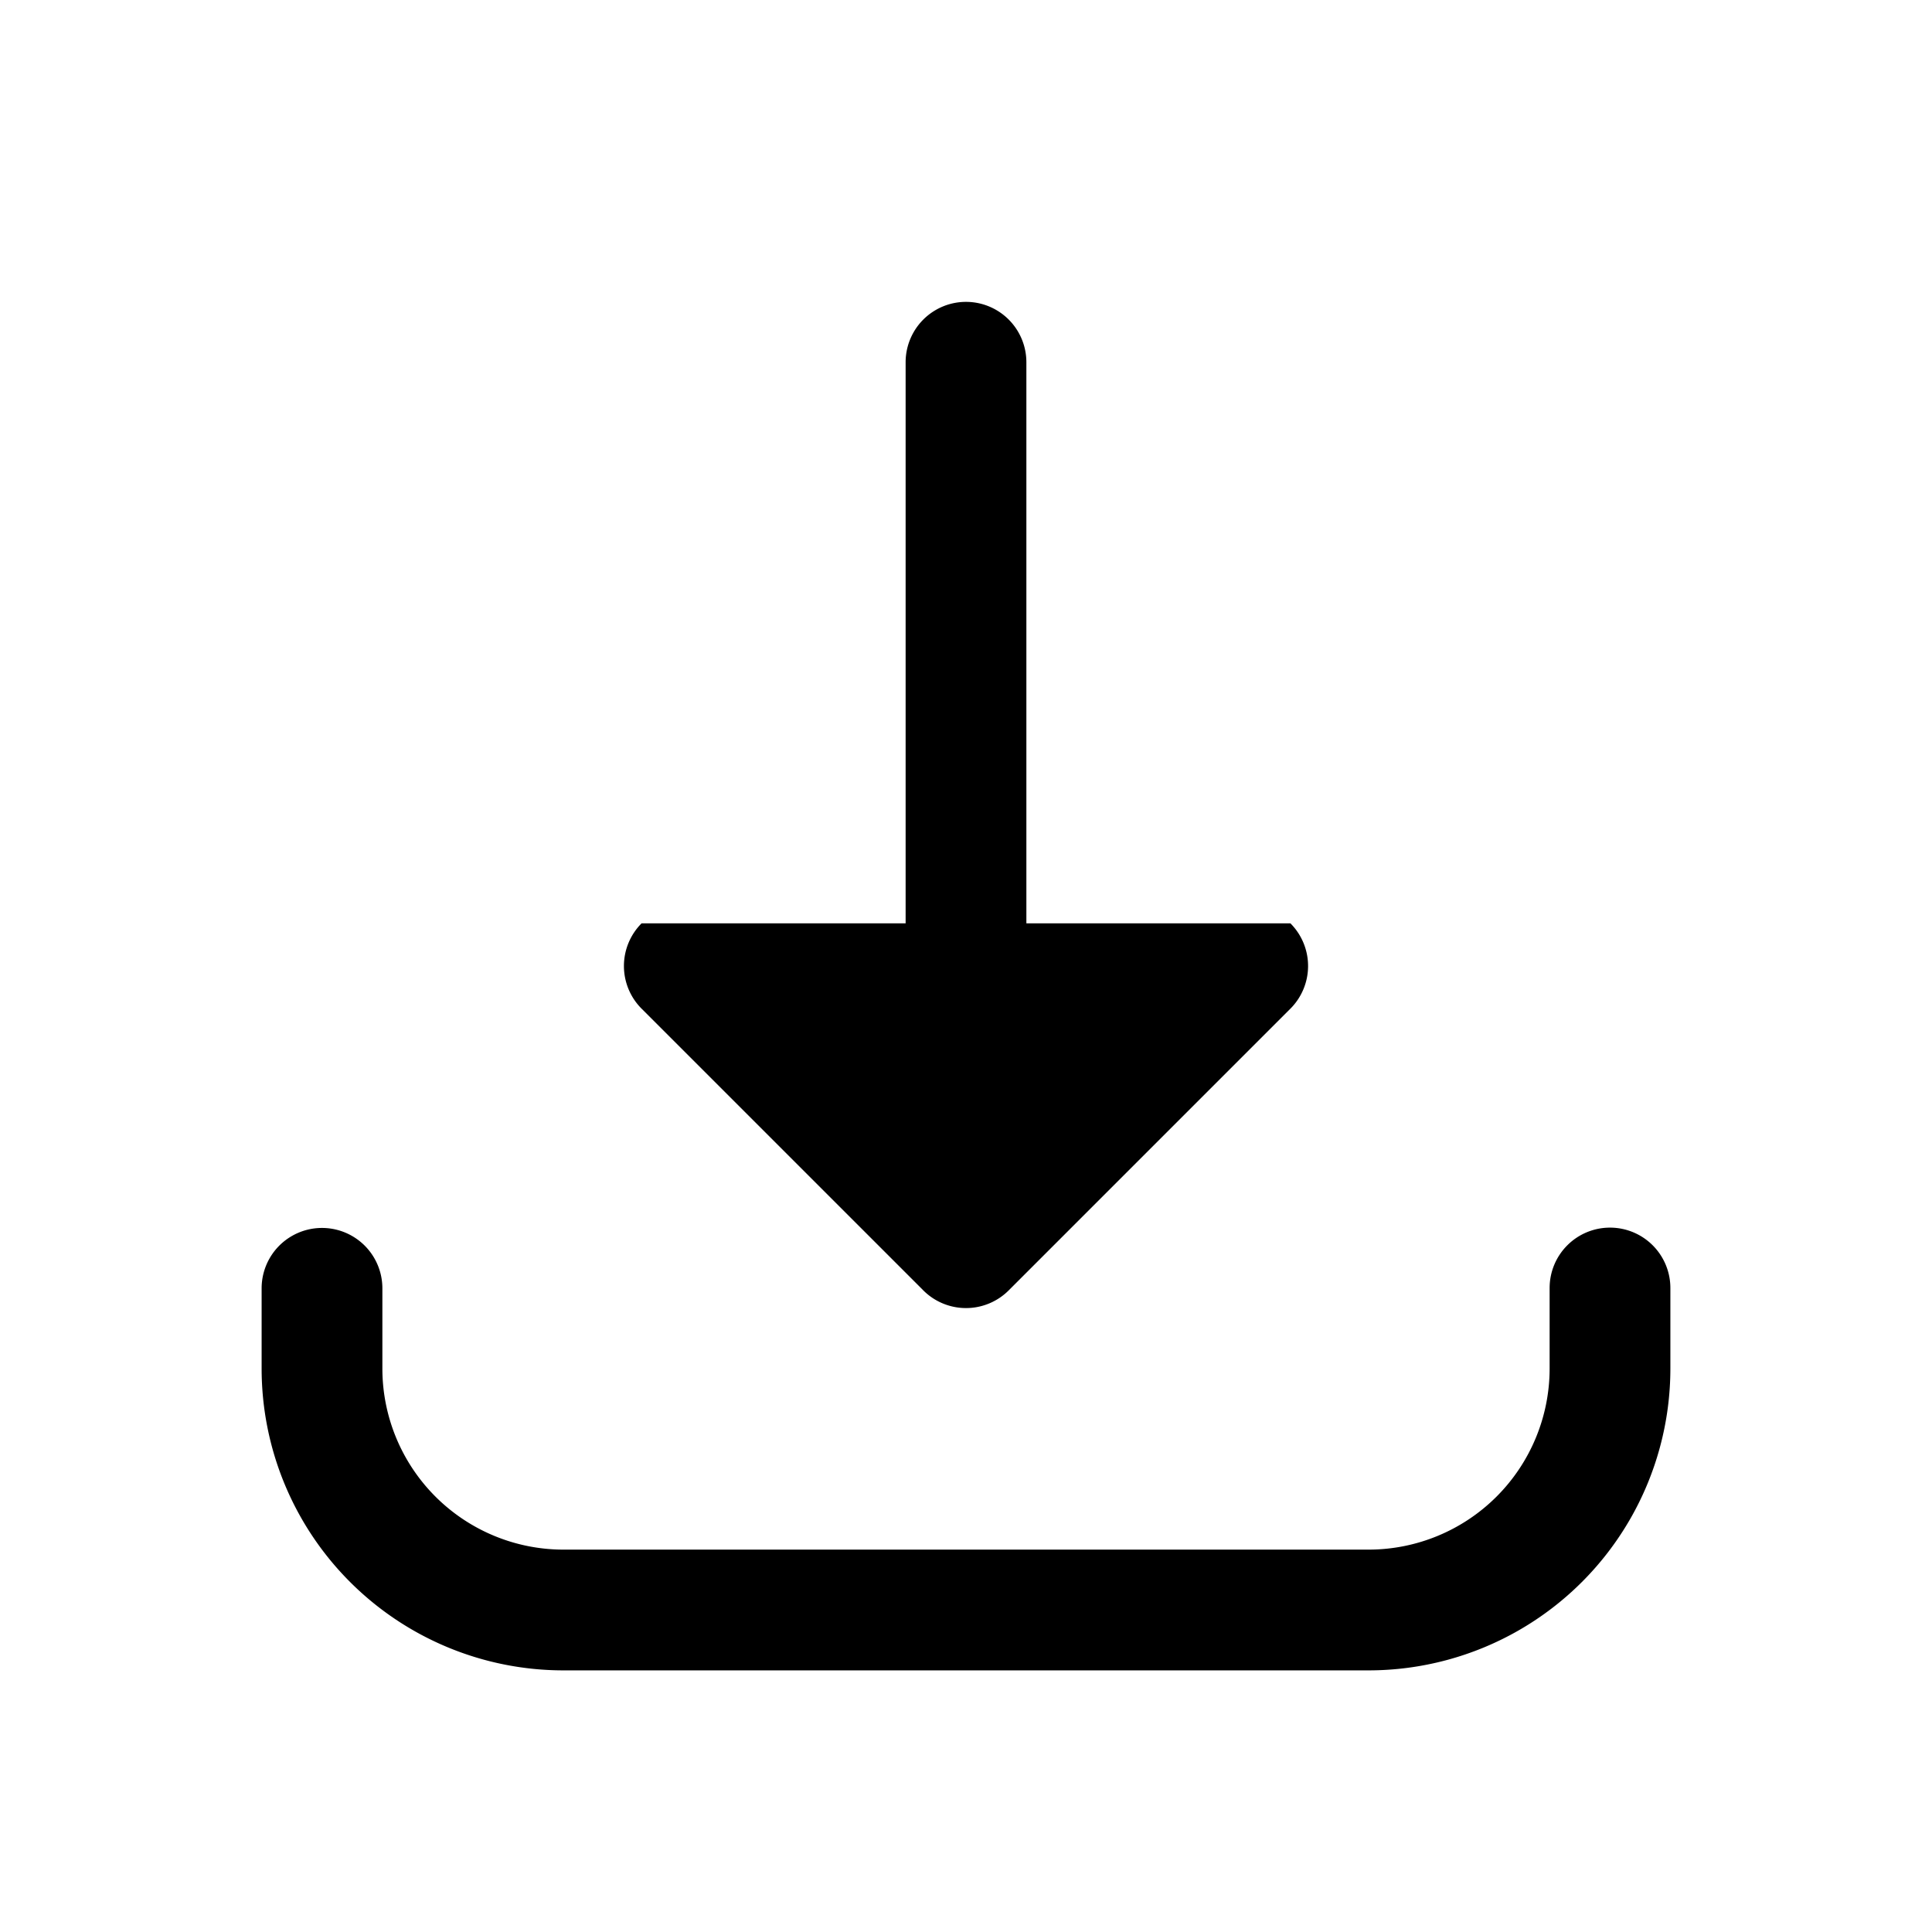 <svg xmlns="http://www.w3.org/2000/svg" width="1em" height="1em" viewBox="0 0 24 24"><g fill="currentColor"><path d="M20 15.25a.75.75 0 0 1 .75.75v1A3.75 3.75 0 0 1 17 20.75H7A3.75 3.75 0 0 1 3.25 17v-.996a.75.75 0 1 1 1.5 0V17A2.25 2.25 0 0 0 7 19.25h10A2.25 2.25 0 0 0 19.25 17v-1a.75.75 0 0 1 .75-.75"/><path d="M12.75 4.5a.75.75 0 0 0-1.5 0v6.97H7.97a.75.75 0 0 0 0 1.06l3.5 3.5a.75.75 0 0 0 1.06 0l3.5-3.5a.75.75 0 0 0 0-1.06h-3.28z"/></g></svg>